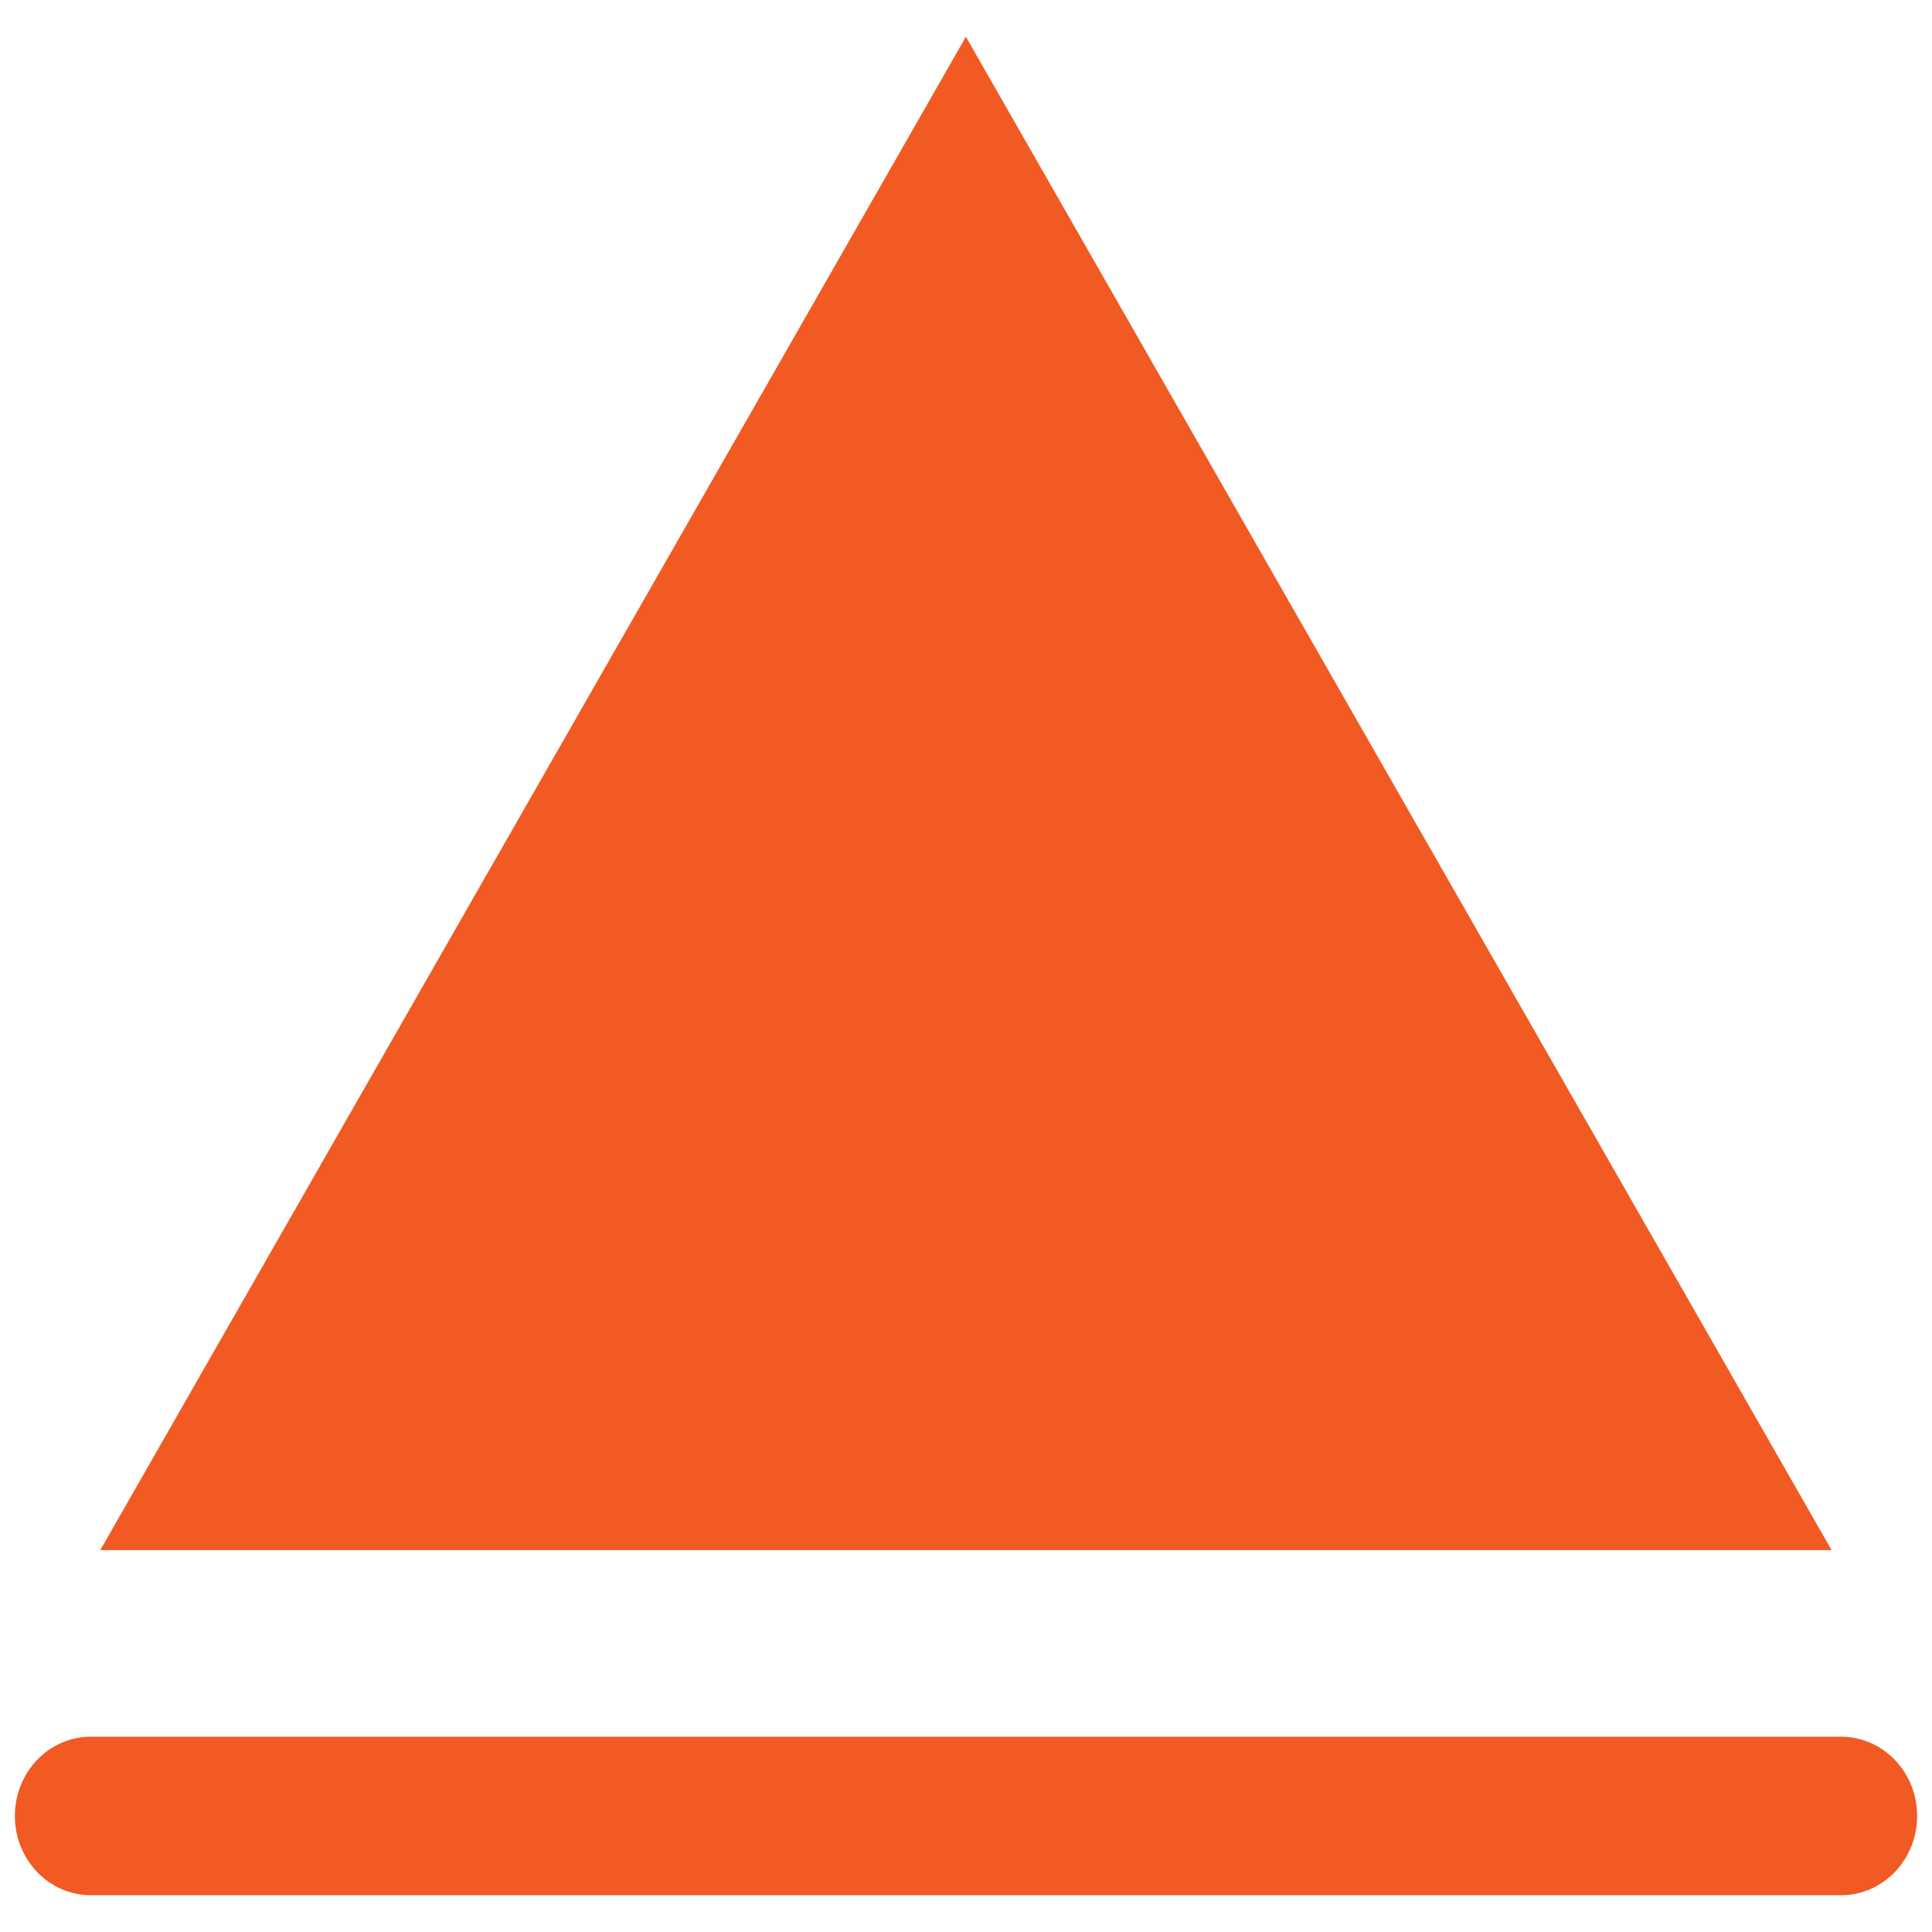 <?xml version="1.0" encoding="utf-8"?>
<!-- Generator: Adobe Illustrator 16.0.0, SVG Export Plug-In . SVG Version: 6.00 Build 0)  -->
<!DOCTYPE svg PUBLIC "-//W3C//DTD SVG 1.1//EN" "http://www.w3.org/Graphics/SVG/1.1/DTD/svg11.dtd">
<svg version="1.1" id="Layer_1" xmlns="http://www.w3.org/2000/svg" xmlns:xlink="http://www.w3.org/1999/xlink" x="0px" y="0px"
	 width="130px" height="130px" viewBox="0 0 130 130" enable-background="new 0 0 130 130" xml:space="preserve">
<rect fill="none" width="130" height="130"/>
<path fill="#F15A22" d="M64.993,2.474L6.745,104.306h116.5L64.993,2.474z M123.879,116.86H6.109C3.29,116.86,1,119.242,1,122.196
	c0,2.941,2.29,5.33,5.109,5.33h117.77c2.828,0,5.121-2.389,5.121-5.33C129,119.242,126.707,116.86,123.879,116.86z"/>
</svg>
